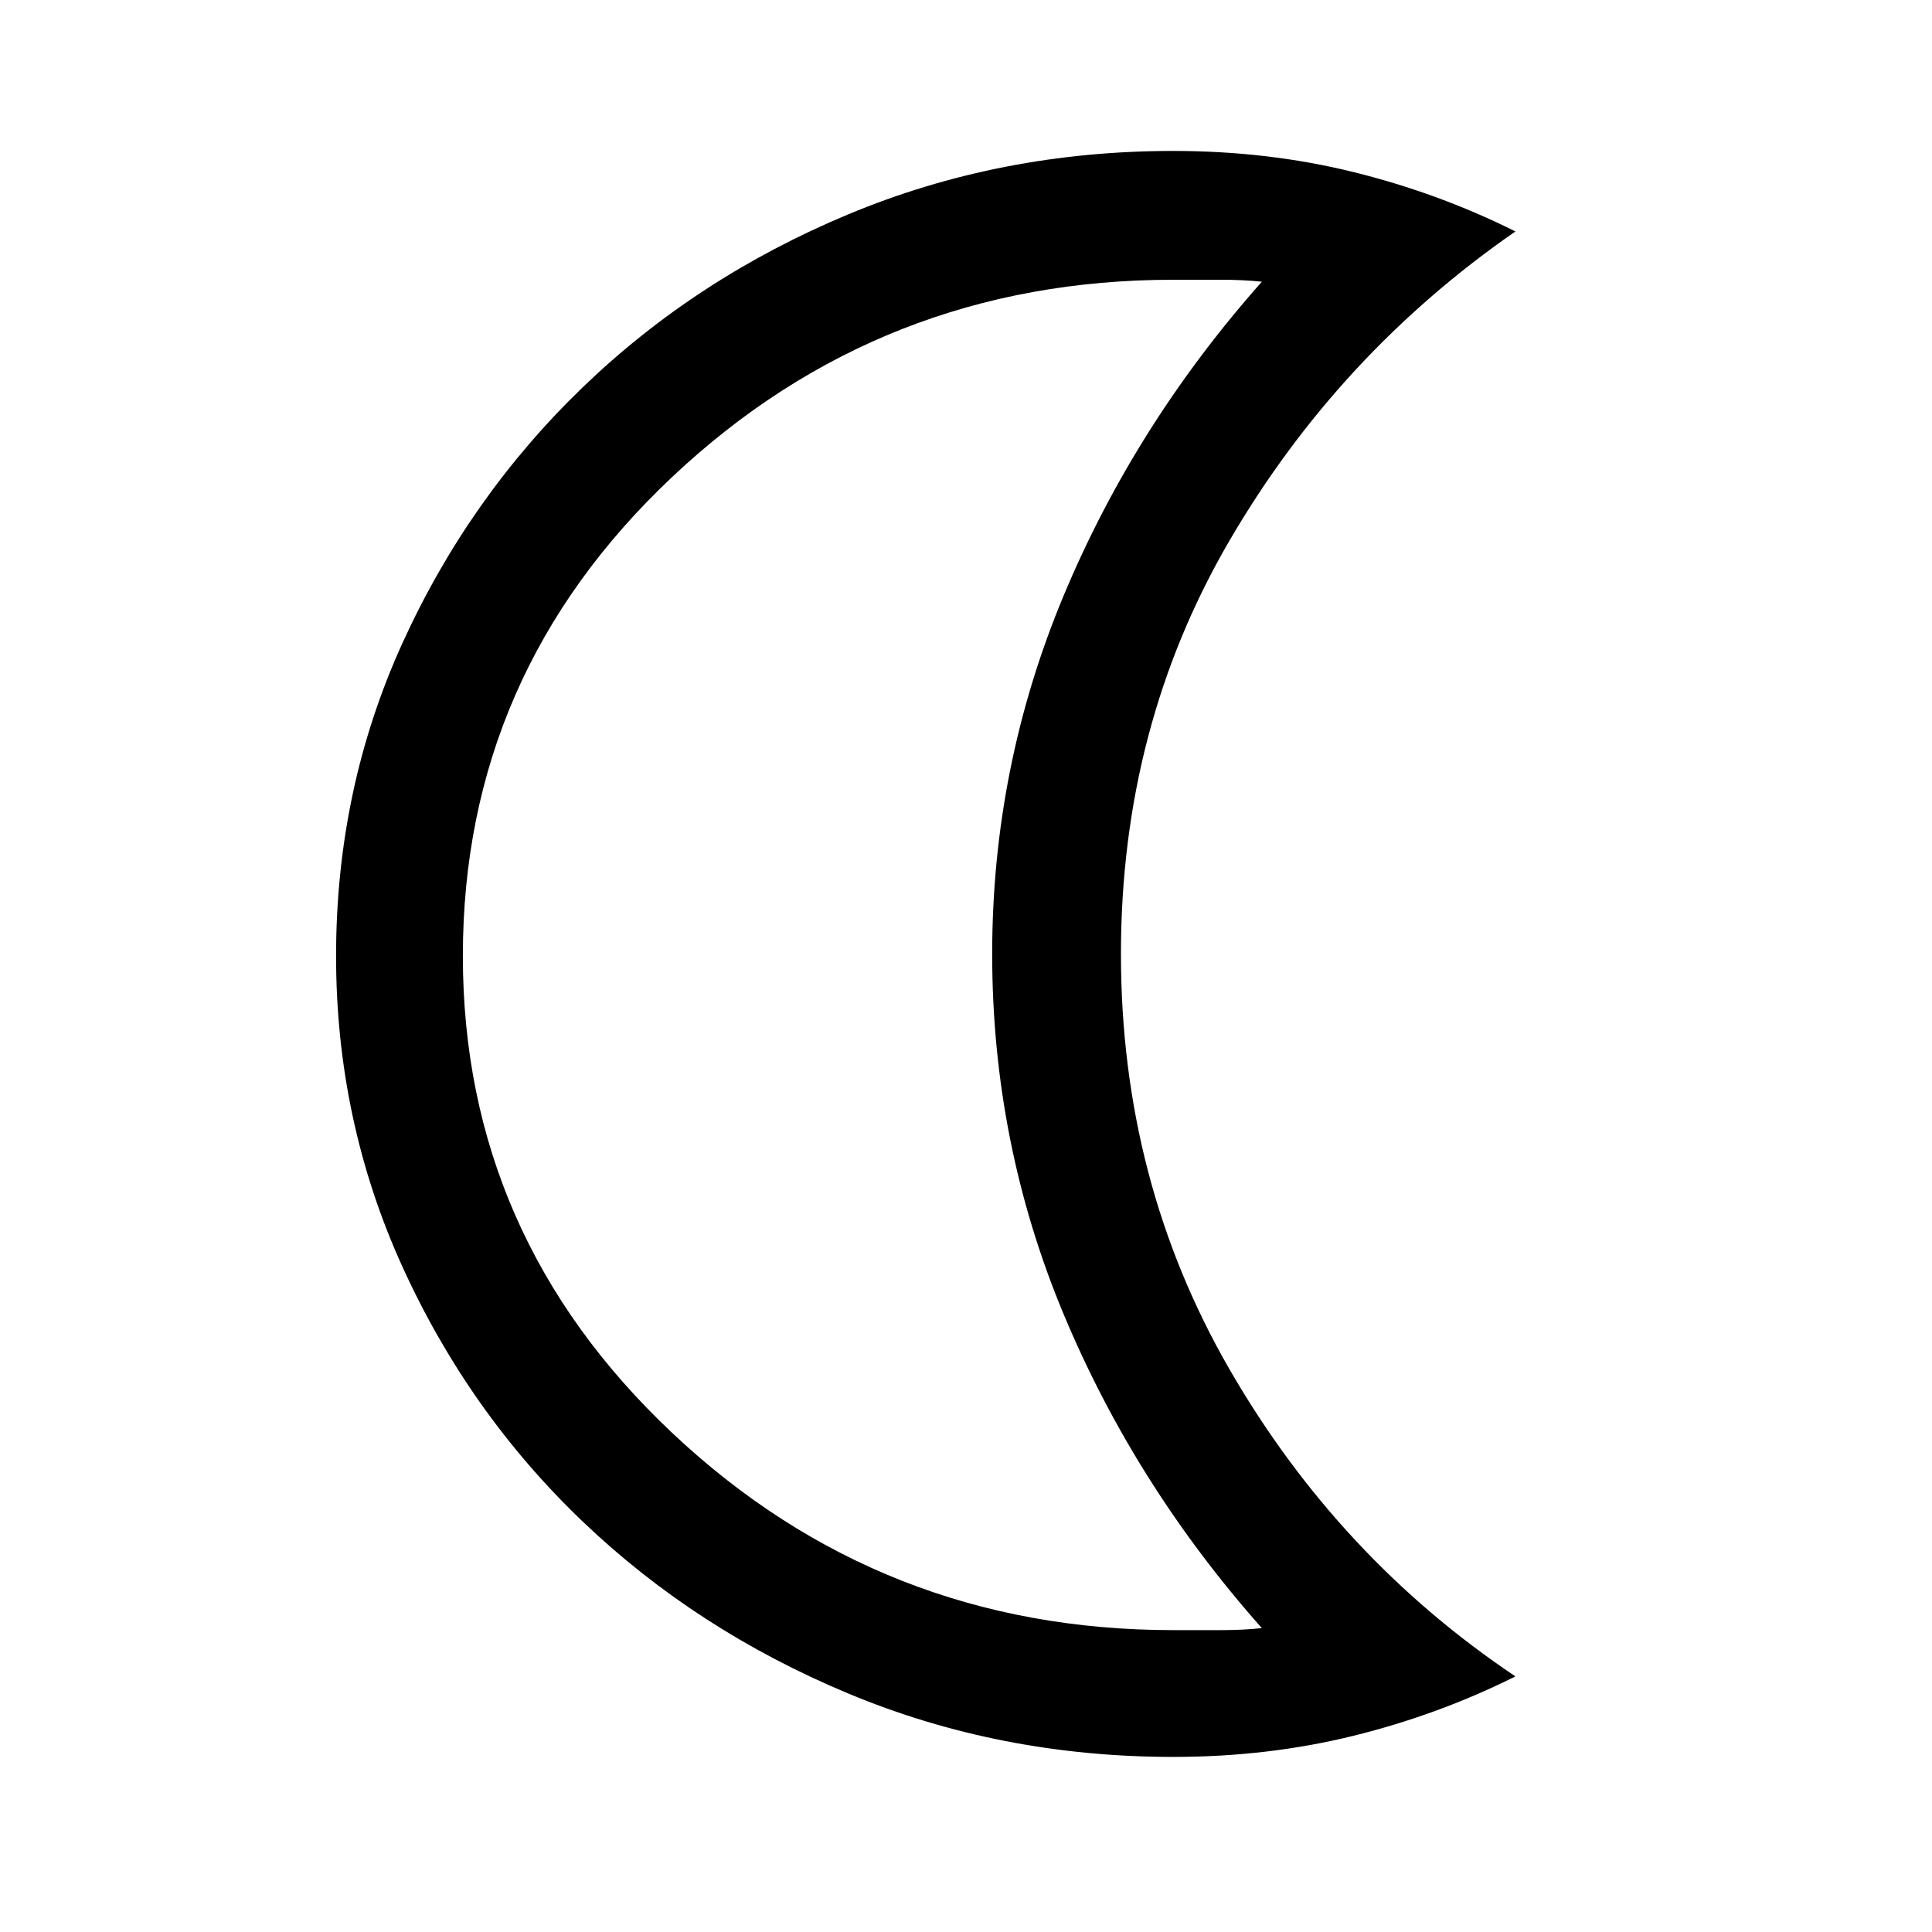 <svg xmlns="http://www.w3.org/2000/svg" height="40" width="40"><path d="M24.292 36.375Q20.708 36.375 17.562 35.062Q14.417 33.75 12.062 31.5Q9.708 29.25 8.333 26.229Q6.958 23.208 6.958 19.792Q6.958 16.333 8.333 13.313Q9.708 10.292 12.062 8.021Q14.417 5.75 17.562 4.438Q20.708 3.125 24.292 3.125Q26.25 3.125 28.021 3.562Q29.792 4 31.375 4.792Q27.708 7.333 25.458 11.188Q23.208 15.042 23.208 19.75Q23.208 24.458 25.458 28.354Q27.708 32.25 31.375 34.708Q29.792 35.5 28.021 35.938Q26.25 36.375 24.292 36.375ZM24.292 33.75Q24.792 33.75 25.271 33.75Q25.75 33.75 26.125 33.708Q23.5 30.75 22.021 27.208Q20.542 23.667 20.542 19.75Q20.542 15.875 22.021 12.333Q23.5 8.792 26.125 5.833Q25.75 5.792 25.271 5.792Q24.792 5.792 24.292 5.792Q18.25 5.792 13.917 9.875Q9.583 13.958 9.583 19.792Q9.583 25.583 13.917 29.667Q18.25 33.75 24.292 33.75ZM17.875 19.75Q17.875 19.75 17.875 19.75Q17.875 19.75 17.875 19.75Q17.875 19.75 17.875 19.75Q17.875 19.75 17.875 19.75Q17.875 19.75 17.875 19.75Q17.875 19.75 17.875 19.75Q17.875 19.75 17.875 19.75Q17.875 19.75 17.875 19.75Q17.875 19.75 17.875 19.75Q17.875 19.75 17.875 19.75Q17.875 19.75 17.875 19.75Q17.875 19.75 17.875 19.75Z"/></svg>